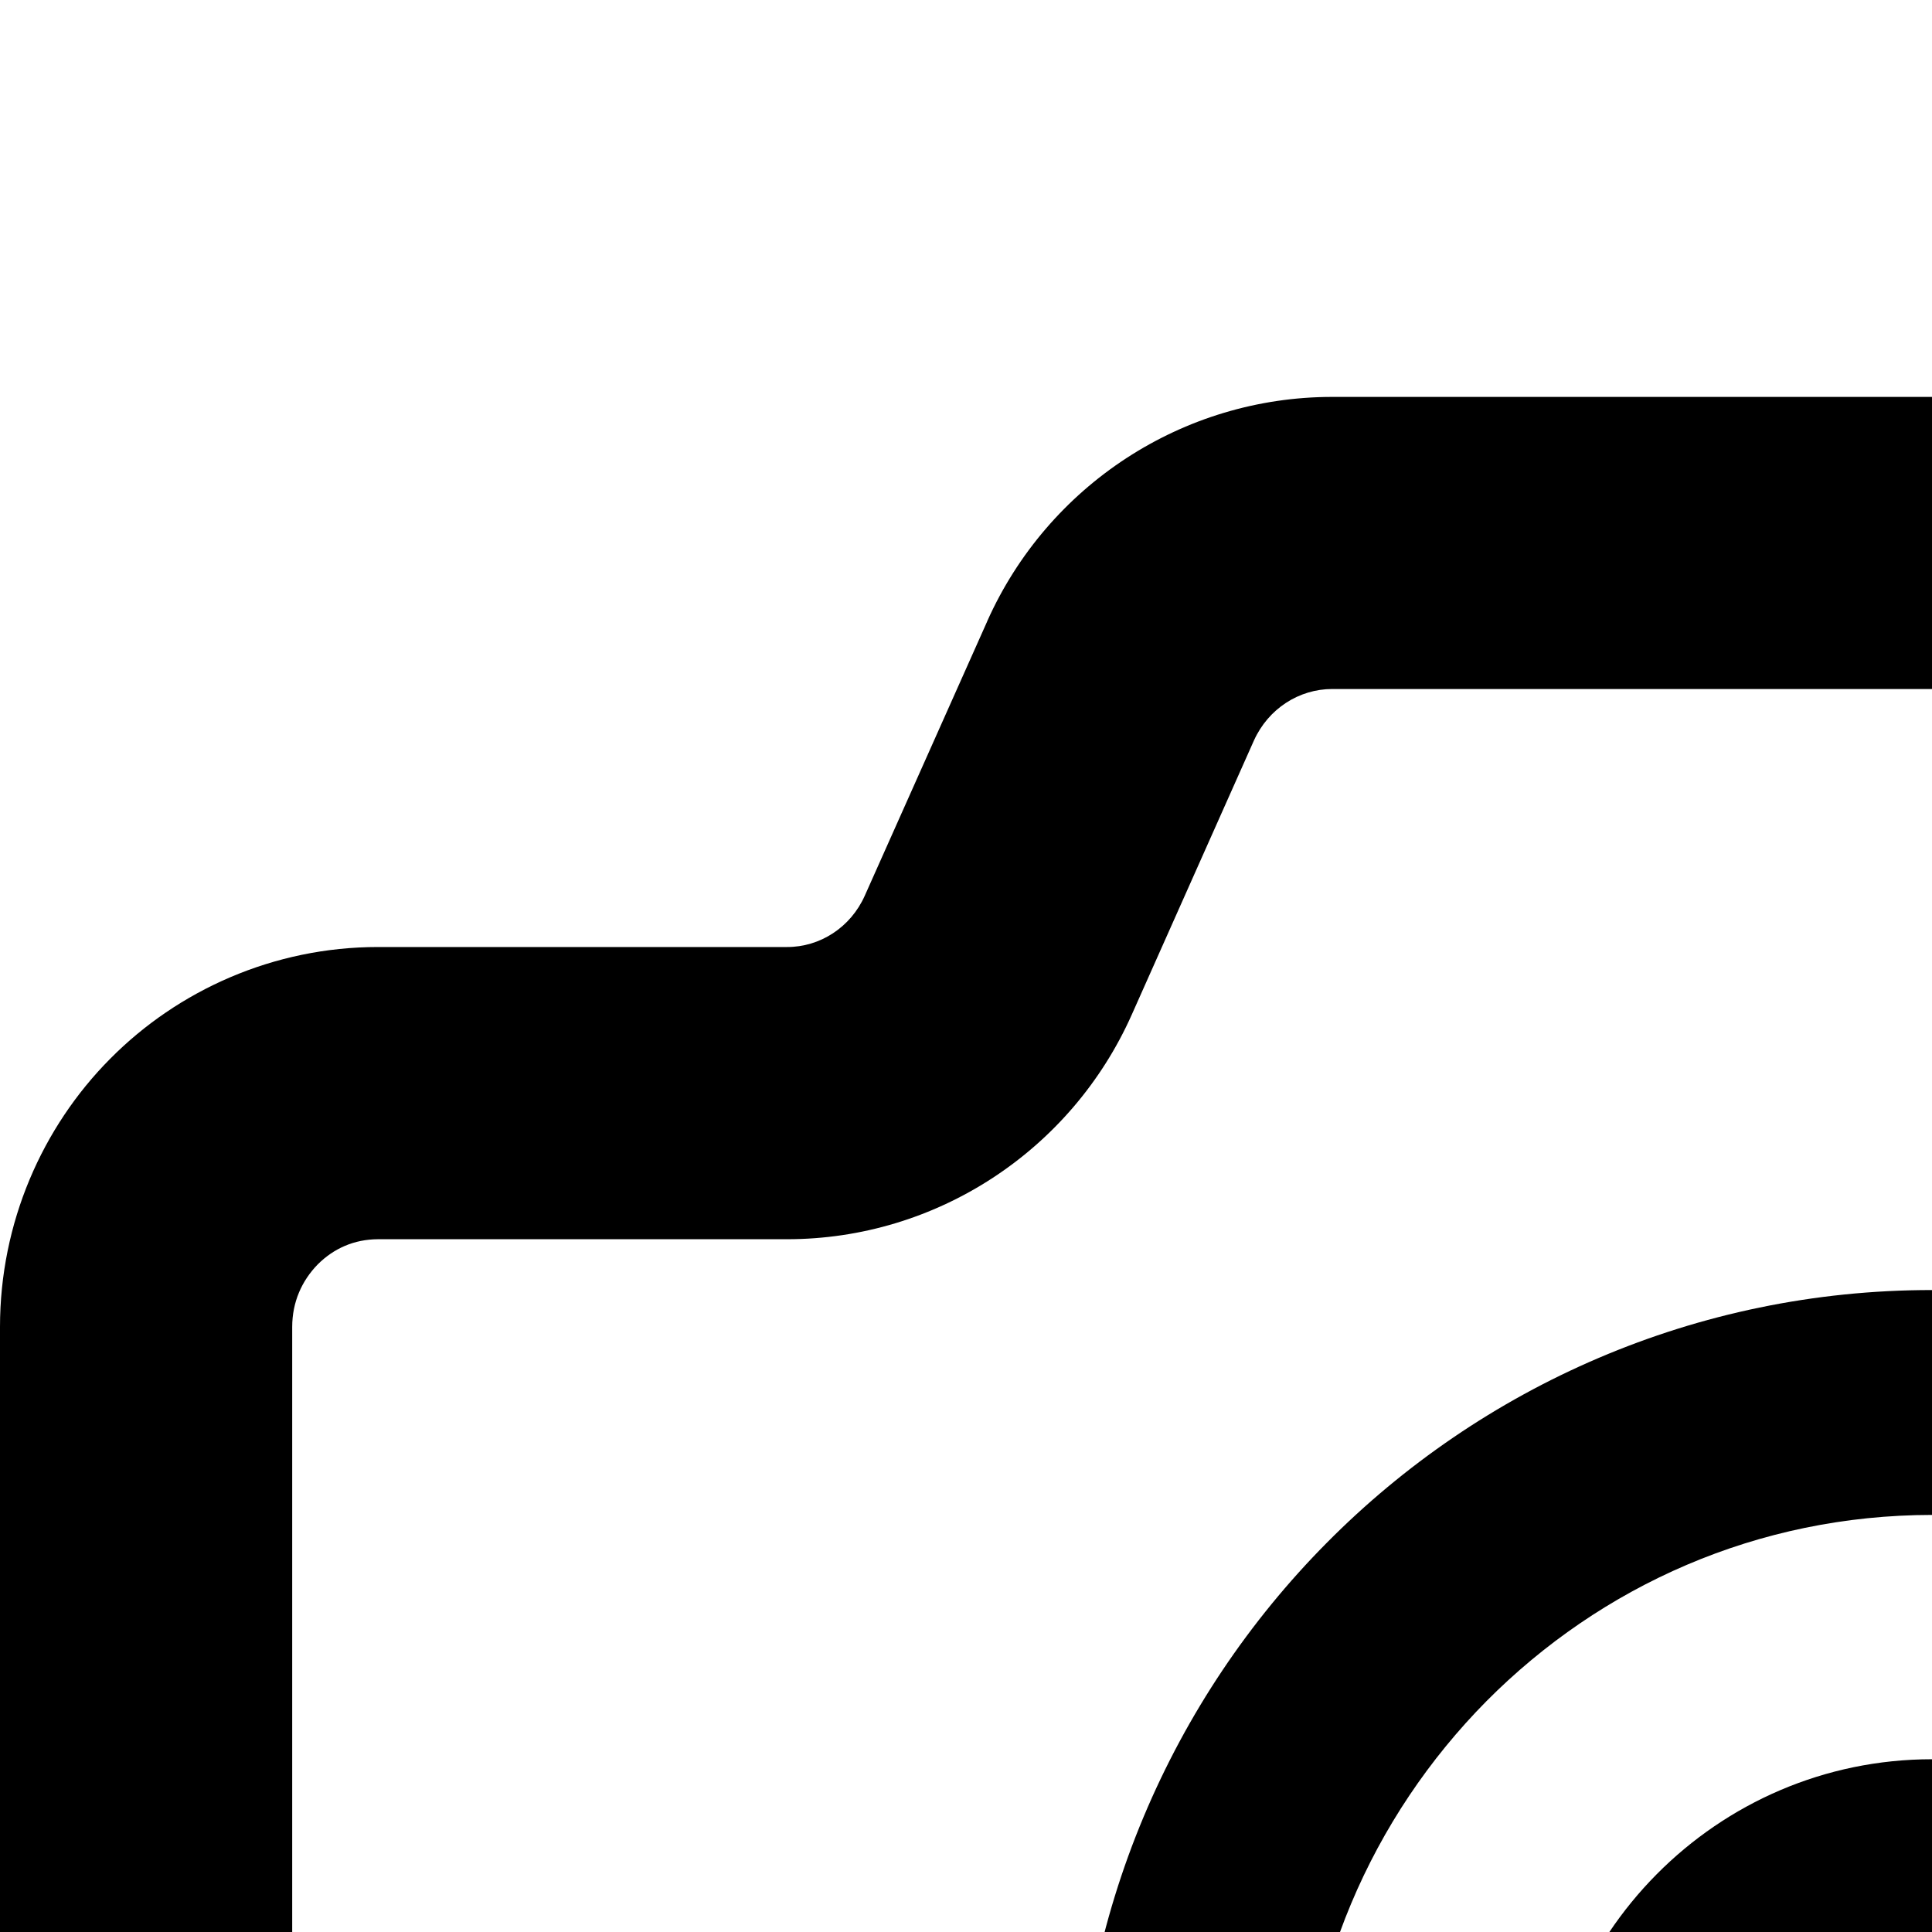 <svg version="1.1" id="_x32_" xmlns="http://www.w3.org/2000/svg" x="0" y="0" width="512" height="512" style="width:256px;height:256px" xml:space="preserve" opacity="1"><style>.st0{fill:#000}</style><path class="st0" d="M256 233.109c-28.5 0-51.594 23.297-51.594 52.047 0 28.766 23.094 52.047 51.594 52.047s51.594-23.281 51.594-52.047c0-28.75-23.094-52.047-51.594-52.047z"/><path class="st0" d="M497.375 140.297c-8.984-9.094-21.641-14.813-35.453-14.813h-54.203c-4.359.016-8.438-2.594-10.313-6.813l-16.234-36.344c-8.031-18.016-25.891-29.734-45.703-29.734H176.531c-19.813 0-37.672 11.719-45.719 29.719v.016l-16.219 36.344c-1.875 4.219-5.953 6.828-10.313 6.813H50.078c-13.813 0-26.484 5.719-35.484 14.813C5.594 149.359 0 162.031 0 175.828v233.25c0 13.797 5.594 26.469 14.594 35.531 9 9.094 21.672 14.813 35.484 14.797h411.844c13.813.016 26.469-5.703 35.453-14.797 9.031-9.063 14.625-21.734 14.625-35.531v-233.25c0-13.797-5.594-26.484-14.625-35.531zm-24.094 268.781c0 3.313-1.281 6.125-3.375 8.281-2.156 2.109-4.844 3.328-7.984 3.344H50.078c-3.156-.016-5.859-1.234-7.984-3.344-2.094-2.156-3.375-4.969-3.375-8.281v-233.25c0-3.313 1.281-6.125 3.375-8.281 2.125-2.125 4.828-3.328 7.984-3.344h54.203c19.781 0 37.656-11.734 45.688-29.766l16.188-36.328c1.906-4.203 5.969-6.813 10.375-6.813H335.47c4.406 0 8.469 2.609 10.359 6.797l16.219 36.359c8.016 18.016 25.891 29.75 45.672 29.75h54.203c3.141.016 5.828 1.219 7.984 3.344 2.094 2.156 3.375 4.984 3.375 8.281v233.251z"/><path class="st0" d="M256 170.938c-31.313-.016-59.75 12.844-80.203 33.5-20.484 20.656-33.172 49.266-33.156 80.719-.016 31.453 12.672 60.094 33.156 80.719 20.453 20.672 48.891 33.516 80.203 33.516 31.297 0 59.75-12.844 80.203-33.516 20.484-20.625 33.172-49.266 33.156-80.719.016-31.453-12.672-60.063-33.156-80.719-20.453-20.657-48.906-33.516-80.203-33.5zm59.031 173.953c-15.172 15.297-35.953 24.688-59.031 24.688-23.094 0-43.859-9.391-59.047-24.688-15.141-15.297-24.5-36.328-24.516-59.734.016-23.391 9.375-44.422 24.516-59.734 15.188-15.297 35.953-24.672 59.047-24.688 23.078.016 43.859 9.391 59.031 24.688 15.156 15.313 24.516 36.344 24.531 59.734-.015 23.406-9.374 44.437-24.531 59.734zm77.157-147.235h34.406v34.406h-34.406z"/></svg>
